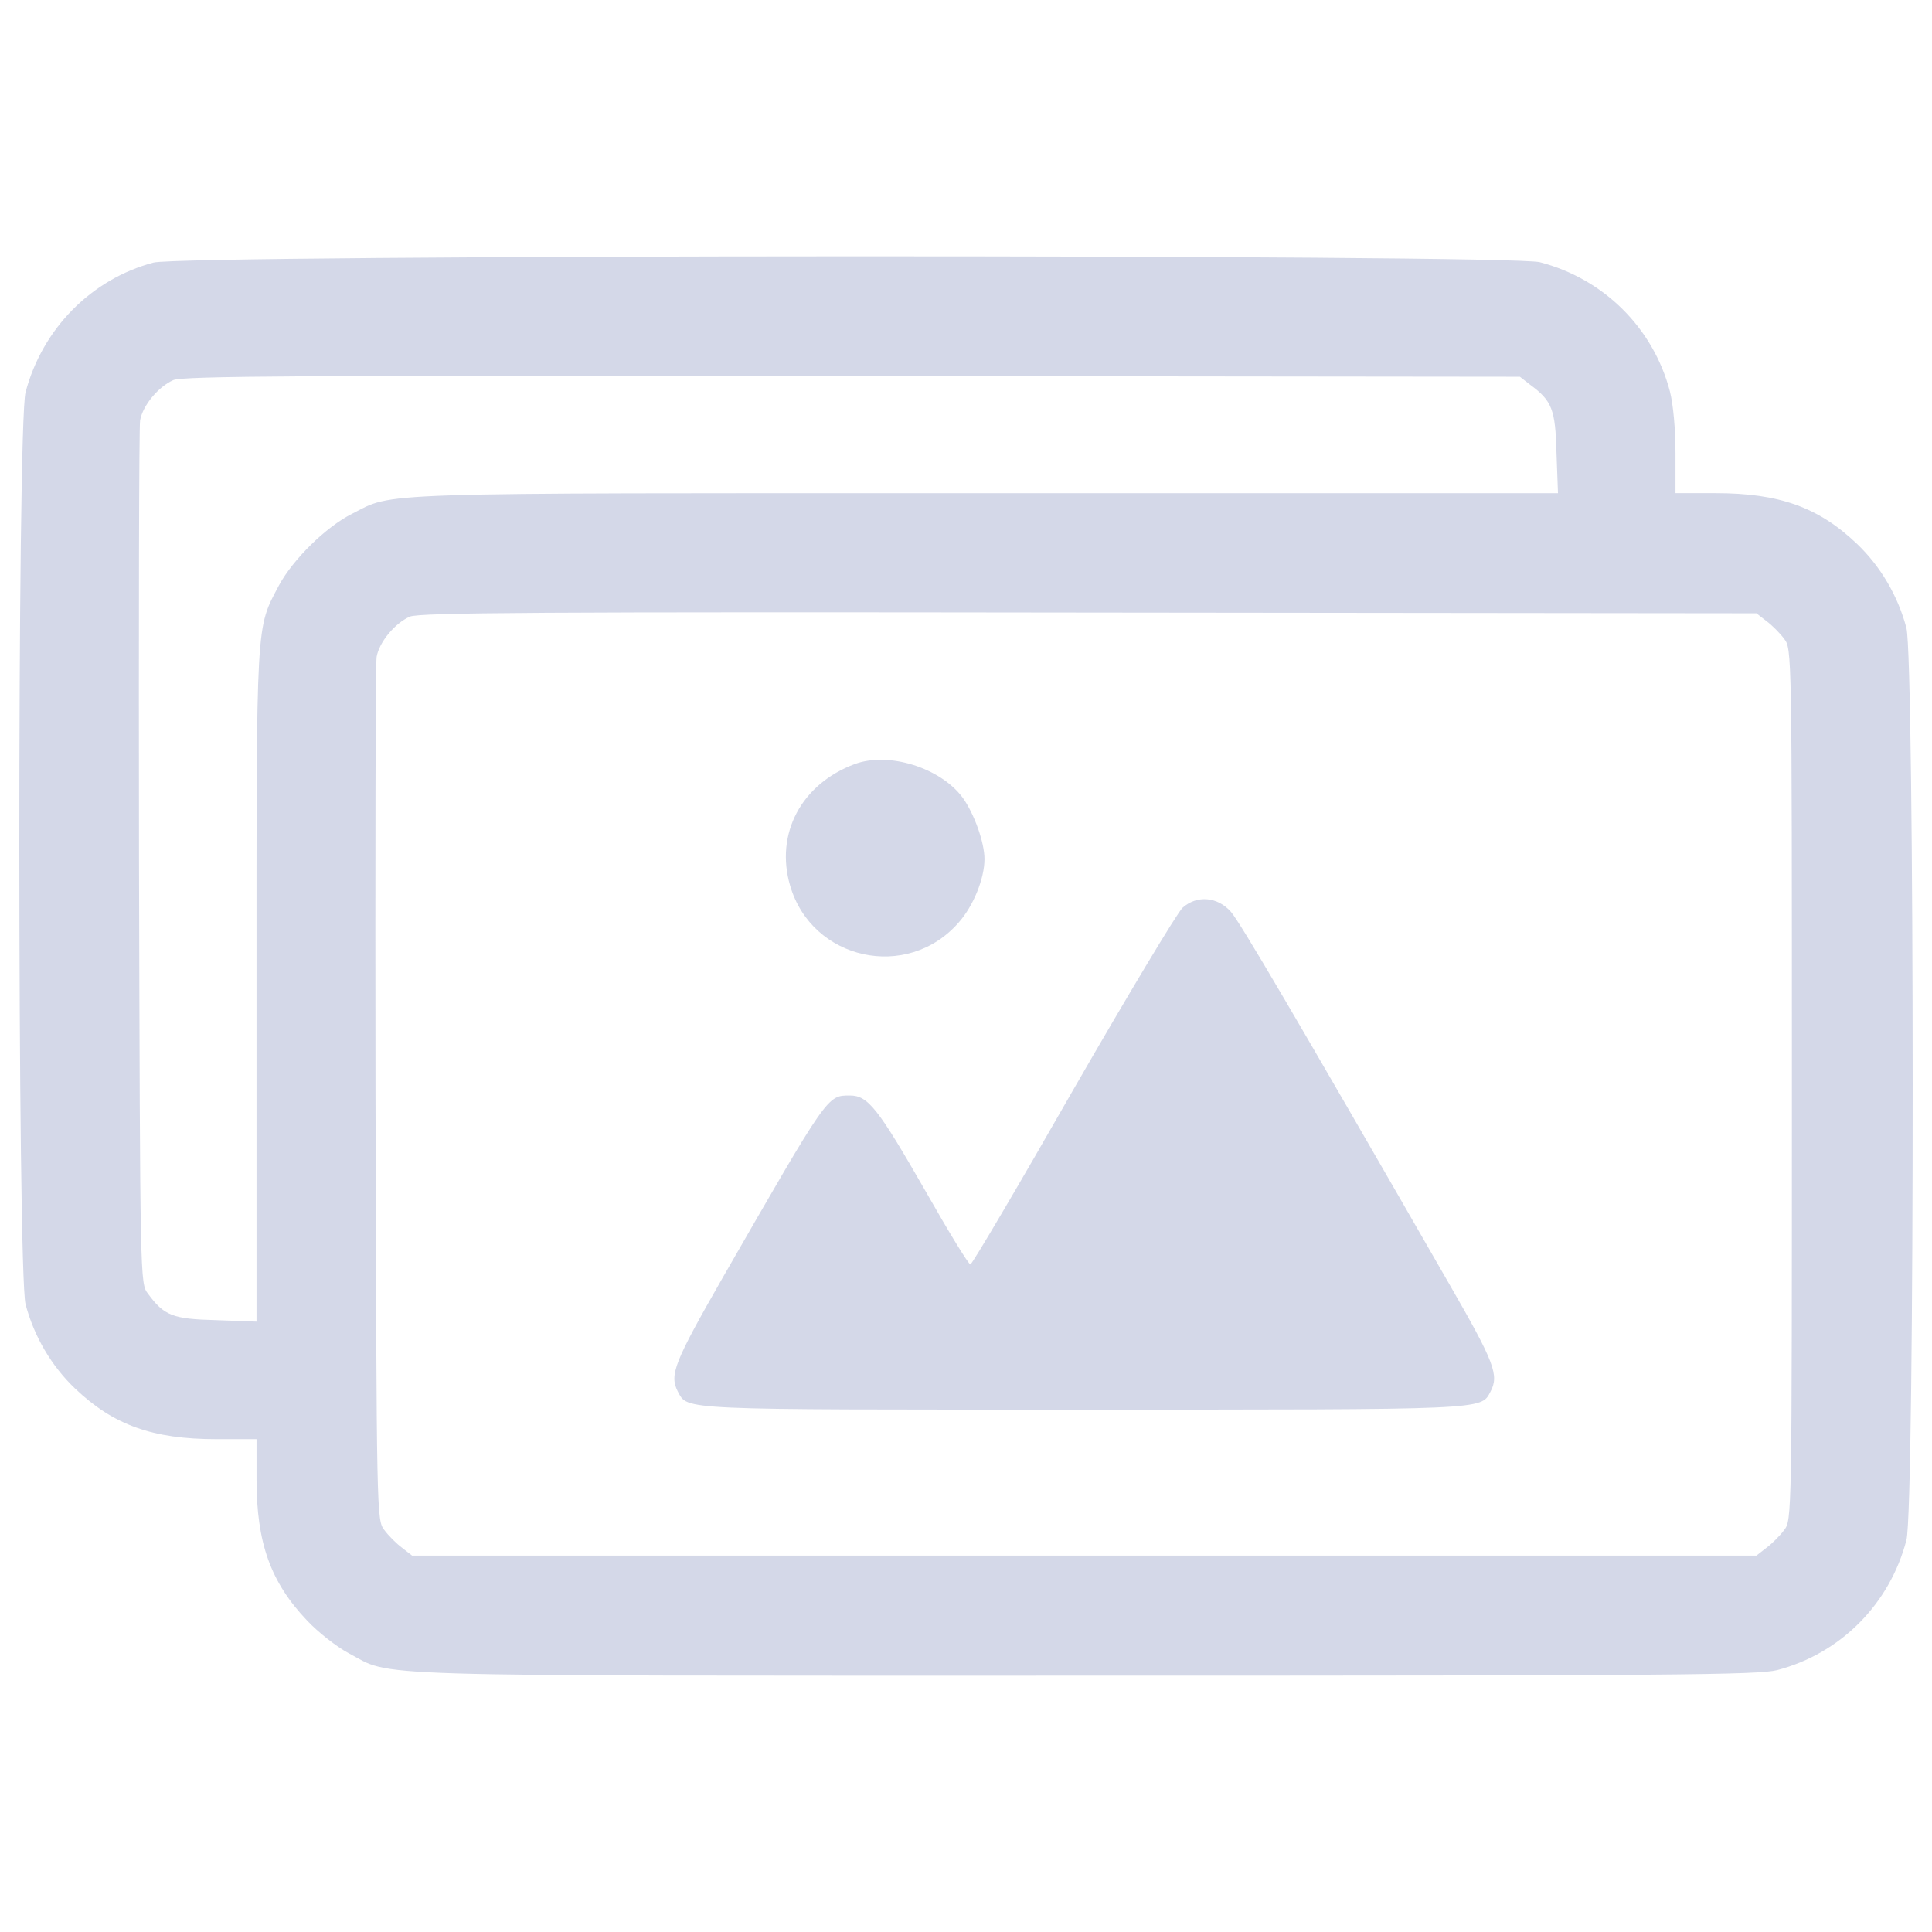 <?xml version="1.0" encoding="UTF-8" standalone="no"?><!DOCTYPE svg PUBLIC "-//W3C//DTD SVG 1.1//EN" "http://www.w3.org/Graphics/SVG/1.1/DTD/svg11.dtd"><svg width="100%" height="100%" viewBox="0 0 1000 1000" version="1.1" xmlns="http://www.w3.org/2000/svg" xmlns:xlink="http://www.w3.org/1999/xlink" xml:space="preserve" xmlns:serif="http://www.serif.com/" style="fill-rule:evenodd;clip-rule:evenodd;stroke-linejoin:round;stroke-miterlimit:1.414;"><g><g><path d="M79.41,135.92c-32.32,8.61 -57.57,34.43 -66.18,67.13c-4.4,16.64 -4.21,455.21 0,472.05c4.4,16.64 13.39,31.94 25.63,43.61c19.89,18.94 40.17,26.2 73.26,26.2l20.66,0l0,20.66c0,33.09 7.27,53.36 26.2,73.25c5.55,5.93 15.3,13.58 21.42,16.83c23.53,12.43 -1.53,11.67 380.81,11.67c305.64,0 348.68,-0.38 358.62,-2.87c32.9,-8.61 58.34,-34.24 66.94,-67.33c4.4,-16.64 4.21,-455.21 0,-472.05c-4.4,-16.64 -13.39,-31.94 -25.63,-43.61c-19.89,-18.94 -40.17,-26.2 -73.25,-26.2l-20.66,0l0,-20.66c0,-12.43 -1.15,-25.06 -2.87,-31.94c-8.61,-32.9 -34.24,-58.34 -67.33,-66.94c-16.25,-4.2 -701.75,-4.01 -717.62,0.2Zm712.46,63.12c11.48,8.42 13.2,12.81 13.77,35.38l0.77,20.85l-296.27,0c-322.86,0 -305.83,-0.57 -328.02,10.71c-13.58,6.89 -30.41,23.53 -37.68,36.91c-12.05,22.76 -11.67,16.26 -11.67,207.33l0,173.86l-20.85,-0.77c-22.57,-0.57 -26.97,-2.3 -35.38,-13.77c-4.02,-5.17 -4.02,-6.5 -4.59,-225.5c-0.19,-121.26 0,-223.02 0.57,-226.46c1.34,-7.65 9.37,-17.4 17.21,-20.85c4.78,-2.1 66.94,-2.49 351.36,-2.1l345.62,0.38l5.16,4.03Zm122.41,122.41c2.87,2.1 7.08,6.31 9.18,9.18c4.02,5.16 4.02,5.93 4.02,230.67c0,224.74 0,225.5 -4.02,230.67c-2.1,2.87 -6.31,7.08 -9.18,9.18l-5.16,4.02l-347.91,0l-347.92,0l-5.16,-4.02c-2.87,-2.11 -7.08,-6.31 -9.18,-9.18c-4.02,-5.16 -4.02,-6.5 -4.59,-225.5c-0.19,-121.26 0,-223.02 0.57,-226.46c1.34,-7.65 9.37,-17.4 17.21,-20.85c4.78,-2.1 66.94,-2.49 351.36,-2.1l345.62,0.38l5.16,4.01Z" style="fill:#d4d8e8;fill-rule:nonzero;"/><path d="M442.43,395.47c-27.73,10.33 -41.31,36.15 -33.47,62.93c11.28,38.64 60.63,49.54 87.22,19.13c7.65,-8.61 13.39,-22.76 13.39,-32.9c0,-8.61 -5.36,-23.53 -11.28,-31.75c-11.49,-15.5 -38.26,-23.91 -55.86,-17.41Z" style="fill:#d4d8e8;fill-rule:nonzero;"/><path d="M612.08,469.87c-2.68,2.49 -28.11,44.76 -56.61,94.29c-28.31,49.54 -52.21,90.08 -53.17,90.28c-0.77,0.38 -11.28,-16.83 -23.33,-38.06c-24.48,-42.65 -29.65,-49.35 -39.02,-49.35c-11.86,0 -11.09,-0.96 -65.99,94.48c-25.06,43.8 -27.54,50.11 -23.14,58.72c5.35,9.76 -1.53,9.37 209.44,9.37c210.01,0 206.18,0.19 211.16,-9.18c4.59,-8.61 2.29,-14.92 -21.42,-56.04c-80.35,-139.81 -108.08,-186.86 -112.86,-192.4c-6.89,-7.85 -17.6,-8.8 -25.06,-2.11Z" style="fill:#d4d8e8;fill-rule:nonzero;"/></g></g></svg>